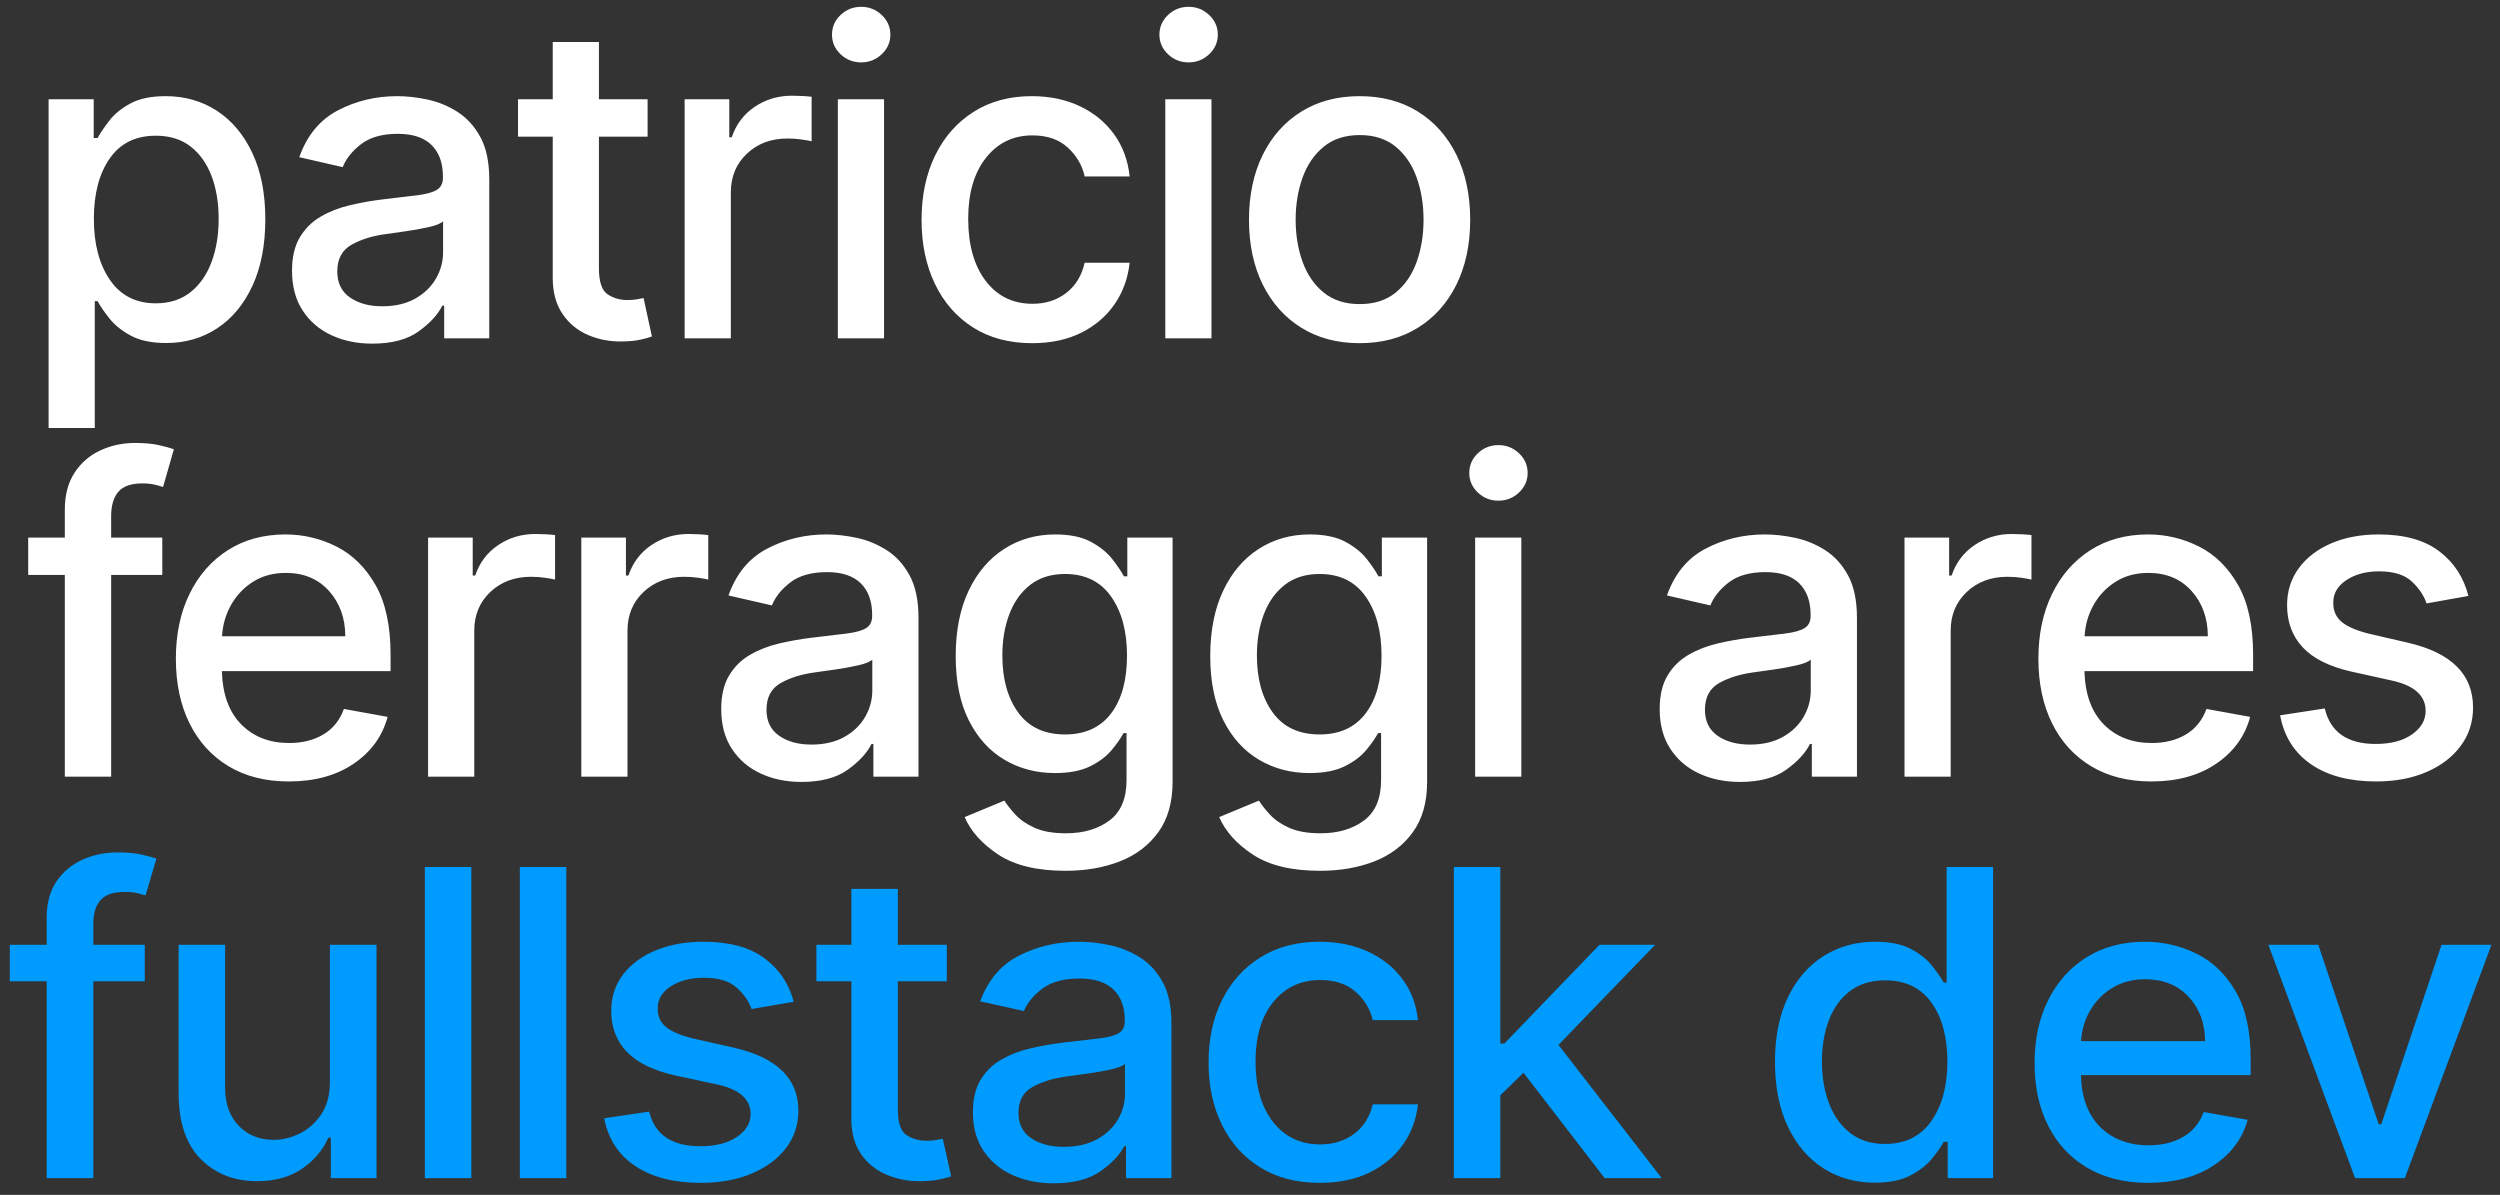 <?xml version="1.0" encoding="UTF-8"?>
<svg width="136px" height="65px" viewBox="0 0 136 65" version="1.1" xmlns="http://www.w3.org/2000/svg" xmlns:xlink="http://www.w3.org/1999/xlink">
    <rect x="0" y="0" width="136" height="65" fill="#333333" stroke="none"/>
    <!-- Generator: Sketch 53.1 (72631) - https://sketchapp.com -->
    <title>Logo</title>
    <desc>Created with Sketch.</desc>
    <g id="Home" stroke="none" stroke-width="1" fill="none" fill-rule="evenodd">
        <g transform="translate(-63, -44)" fill-rule="nonzero" id="Nav">
            <g transform="translate(63, 44)">
                <g id="Logo">
                    <path d="M2.644,23.283 L2.644,5.401 L5.097,5.401 L5.097,7.509 L5.307,7.509 C5.459,7.238 5.67,6.925 5.942,6.569 C6.214,6.214 6.594,5.902 7.085,5.634 C7.575,5.366 8.218,5.231 9.013,5.231 C10.055,5.231 10.984,5.497 11.799,6.027 C12.614,6.558 13.257,7.323 13.727,8.322 C14.198,9.321 14.433,10.523 14.433,11.929 C14.433,13.329 14.201,14.532 13.736,15.54 C13.271,16.548 12.632,17.319 11.82,17.856 C11.007,18.392 10.08,18.66 9.038,18.66 C8.254,18.66 7.615,18.527 7.122,18.262 C6.629,17.997 6.242,17.686 5.959,17.331 C5.676,16.975 5.459,16.659 5.307,16.382 L5.156,16.382 L5.156,23.283 L2.644,23.283 Z M5.106,11.903 C5.106,13.269 5.397,14.377 5.98,15.227 C6.562,16.076 7.394,16.501 8.475,16.501 C9.226,16.501 9.855,16.299 10.362,15.896 C10.869,15.492 11.251,14.943 11.509,14.249 C11.767,13.554 11.895,12.773 11.895,11.903 C11.895,11.04 11.768,10.268 11.513,9.588 C11.258,8.908 10.879,8.37 10.374,7.975 C9.87,7.58 9.237,7.382 8.475,7.382 C7.377,7.382 6.541,7.796 5.967,8.622 C5.393,9.449 5.106,10.543 5.106,11.903 Z M20.247,18.694 C19.429,18.694 18.691,18.542 18.033,18.237 C17.375,17.932 16.852,17.485 16.466,16.895 C16.079,16.305 15.886,15.584 15.886,14.731 C15.886,13.992 16.027,13.385 16.31,12.911 C16.593,12.437 16.971,12.061 17.445,11.785 C17.918,11.508 18.449,11.301 19.037,11.163 C19.625,11.024 20.225,10.918 20.835,10.845 C21.608,10.755 22.234,10.68 22.713,10.621 C23.192,10.561 23.542,10.464 23.764,10.329 C23.985,10.193 24.096,9.973 24.096,9.668 L24.096,9.609 C24.096,8.869 23.89,8.297 23.478,7.89 C23.066,7.484 22.454,7.28 21.642,7.28 C20.796,7.28 20.131,7.467 19.646,7.839 C19.162,8.212 18.827,8.63 18.642,9.092 L16.281,8.551 C16.701,7.365 17.403,6.516 18.386,6.002 C19.369,5.488 20.443,5.231 21.608,5.231 C22.124,5.231 22.67,5.292 23.247,5.414 C23.824,5.535 24.369,5.758 24.881,6.082 C25.394,6.407 25.811,6.866 26.133,7.458 C26.455,8.051 26.616,8.821 26.616,9.77 L26.616,18.406 L24.163,18.406 L24.163,16.628 L24.062,16.628 C23.821,17.113 23.393,17.579 22.776,18.025 C22.16,18.471 21.317,18.694 20.247,18.694 Z M20.793,16.662 C21.493,16.662 22.09,16.524 22.583,16.247 C23.076,15.97 23.453,15.608 23.713,15.159 C23.974,14.71 24.104,14.229 24.104,13.715 L24.104,12.039 C23.986,12.157 23.729,12.262 23.331,12.352 C22.933,12.442 22.513,12.519 22.07,12.581 C21.628,12.643 21.269,12.694 20.995,12.733 C20.267,12.829 19.643,13.022 19.125,13.313 C18.607,13.604 18.348,14.088 18.348,14.765 C18.348,15.392 18.578,15.865 19.037,16.183 C19.496,16.502 20.082,16.662 20.793,16.662 Z M35.229,5.401 L35.229,7.433 L32.582,7.433 L32.582,14.587 C32.582,15.321 32.737,15.794 33.048,16.006 C33.359,16.217 33.719,16.323 34.128,16.323 C34.33,16.323 34.506,16.309 34.657,16.281 C34.808,16.253 34.926,16.23 35.01,16.213 L35.464,18.304 C35.318,18.361 35.11,18.419 34.838,18.478 C34.566,18.537 34.231,18.57 33.834,18.575 C33.173,18.587 32.555,18.468 31.981,18.22 C31.407,17.971 30.945,17.588 30.594,17.068 C30.244,16.549 30.069,15.897 30.069,15.112 L30.069,7.433 L28.179,7.433 L28.179,5.401 L30.069,5.401 L30.069,2.285 L32.582,2.285 L32.582,5.401 L35.229,5.401 Z M37.244,18.406 L37.244,5.401 L39.673,5.401 L39.673,7.467 L39.807,7.467 C40.043,6.767 40.459,6.215 41.055,5.811 C41.652,5.408 42.328,5.206 43.085,5.206 C43.247,5.206 43.435,5.212 43.648,5.223 C43.86,5.234 44.028,5.248 44.152,5.265 L44.152,7.687 C44.051,7.659 43.873,7.626 43.618,7.59 C43.363,7.553 43.104,7.534 42.841,7.534 C41.95,7.534 41.213,7.81 40.631,8.36 C40.048,8.91 39.757,9.612 39.757,10.464 L39.757,18.406 L37.244,18.406 Z M45.579,18.406 L45.579,5.401 L48.092,5.401 L48.092,18.406 L45.579,18.406 Z M46.848,3.394 C46.411,3.394 46.037,3.246 45.726,2.95 C45.415,2.653 45.26,2.299 45.26,1.887 C45.26,1.469 45.415,1.112 45.726,0.816 C46.037,0.52 46.411,0.371 46.848,0.371 C47.279,0.371 47.652,0.52 47.966,0.816 C48.279,1.112 48.436,1.469 48.436,1.887 C48.436,2.299 48.279,2.653 47.966,2.95 C47.652,3.246 47.279,3.394 46.848,3.394 Z M56.149,18.669 C54.9,18.669 53.826,18.382 52.927,17.809 C52.028,17.236 51.337,16.445 50.855,15.434 C50.374,14.424 50.133,13.267 50.133,11.963 C50.133,10.636 50.379,9.468 50.872,8.457 C51.365,7.447 52.061,6.657 52.96,6.087 C53.86,5.517 54.914,5.231 56.124,5.231 C57.104,5.231 57.978,5.414 58.746,5.778 C59.513,6.142 60.134,6.651 60.607,7.306 C61.08,7.961 61.362,8.725 61.452,9.6 L59.006,9.6 C58.872,8.991 58.565,8.466 58.086,8.026 C57.607,7.585 56.967,7.365 56.166,7.365 C55.119,7.365 54.274,7.773 53.633,8.589 C52.991,9.404 52.67,10.509 52.67,11.903 C52.67,13.32 52.987,14.445 53.62,15.278 C54.253,16.11 55.102,16.526 56.166,16.526 C56.883,16.526 57.497,16.329 58.006,15.934 C58.516,15.539 58.849,14.991 59.006,14.291 L61.452,14.291 C61.362,15.132 61.09,15.883 60.637,16.543 C60.183,17.204 59.576,17.723 58.817,18.101 C58.058,18.479 57.169,18.669 56.149,18.669 Z M63.392,18.406 L63.392,5.401 L65.904,5.401 L65.904,18.406 L63.392,18.406 Z M64.661,3.394 C64.224,3.394 63.85,3.246 63.539,2.95 C63.228,2.653 63.072,2.299 63.072,1.887 C63.072,1.469 63.228,1.112 63.539,0.816 C63.85,0.52 64.224,0.371 64.661,0.371 C65.092,0.371 65.465,0.52 65.778,0.816 C66.092,1.112 66.249,1.469 66.249,1.887 C66.249,2.299 66.092,2.653 65.778,2.95 C65.465,3.246 65.092,3.394 64.661,3.394 Z M73.962,18.669 C72.752,18.669 71.696,18.389 70.794,17.83 C69.892,17.271 69.192,16.488 68.693,15.481 C68.195,14.473 67.945,13.3 67.945,11.963 C67.945,10.614 68.195,9.434 68.693,8.424 C69.192,7.413 69.892,6.629 70.794,6.07 C71.696,5.511 72.752,5.231 73.962,5.231 C75.177,5.231 76.235,5.511 77.134,6.07 C78.033,6.629 78.732,7.413 79.231,8.424 C79.729,9.434 79.978,10.614 79.978,11.963 C79.978,13.3 79.729,14.473 79.231,15.481 C78.732,16.488 78.033,17.271 77.134,17.83 C76.235,18.389 75.177,18.669 73.962,18.669 Z M73.97,16.543 C74.76,16.543 75.411,16.334 75.924,15.917 C76.437,15.499 76.817,14.942 77.067,14.245 C77.316,13.547 77.441,12.784 77.441,11.954 C77.441,11.124 77.316,10.36 77.067,9.66 C76.817,8.96 76.437,8.4 75.924,7.979 C75.411,7.558 74.76,7.348 73.97,7.348 C73.18,7.348 72.528,7.558 72.012,7.979 C71.497,8.4 71.113,8.96 70.861,9.66 C70.609,10.36 70.483,11.124 70.483,11.954 C70.483,12.784 70.609,13.547 70.861,14.245 C71.113,14.942 71.497,15.499 72.012,15.917 C72.528,16.334 73.18,16.543 73.97,16.543 Z M8.828,29.244 L8.828,31.276 L6.047,31.276 L6.047,42.249 L3.526,42.249 L3.526,31.276 L1.534,31.276 L1.534,29.244 L3.526,29.244 L3.526,27.737 C3.526,26.924 3.704,26.248 4.06,25.709 C4.415,25.17 4.884,24.766 5.467,24.498 C6.05,24.23 6.68,24.096 7.358,24.096 C7.868,24.096 8.302,24.137 8.66,24.219 C9.019,24.3 9.285,24.375 9.458,24.443 L8.87,26.492 C8.753,26.452 8.601,26.41 8.417,26.365 C8.232,26.32 8.008,26.297 7.744,26.297 C7.134,26.297 6.698,26.45 6.438,26.754 C6.177,27.059 6.047,27.5 6.047,28.075 L6.047,29.244 L8.828,29.244 Z M15.709,42.511 C14.443,42.511 13.351,42.235 12.432,41.682 C11.513,41.128 10.806,40.351 10.31,39.349 C9.815,38.347 9.567,37.174 9.567,35.831 C9.567,34.499 9.815,33.325 10.31,32.309 C10.806,31.293 11.501,30.5 12.394,29.93 C13.288,29.359 14.334,29.074 15.533,29.074 C16.508,29.074 17.431,29.293 18.302,29.731 C19.173,30.168 19.881,30.865 20.428,31.822 C20.974,32.779 21.247,34.042 21.247,35.611 L21.247,36.508 L12.071,36.508 C12.104,37.761 12.455,38.727 13.121,39.404 C13.788,40.081 14.659,40.42 15.735,40.42 C16.452,40.42 17.071,40.265 17.592,39.954 C18.113,39.644 18.485,39.181 18.709,38.566 L21.087,38.998 C20.802,40.053 20.185,40.903 19.239,41.546 C18.292,42.19 17.115,42.511 15.709,42.511 Z M12.079,34.612 L18.785,34.612 C18.779,33.618 18.482,32.796 17.894,32.144 C17.306,31.492 16.524,31.166 15.55,31.166 C14.872,31.166 14.279,31.325 13.772,31.644 C13.266,31.963 12.865,32.384 12.571,32.906 C12.277,33.428 12.113,33.996 12.079,34.612 Z M23.288,42.249 L23.288,29.244 L25.716,29.244 L25.716,31.31 L25.851,31.31 C26.086,30.61 26.502,30.058 27.099,29.654 C27.695,29.251 28.372,29.049 29.128,29.049 C29.291,29.049 29.478,29.055 29.691,29.066 C29.904,29.077 30.072,29.091 30.195,29.108 L30.195,31.53 C30.094,31.502 29.917,31.469 29.662,31.432 C29.407,31.396 29.148,31.377 28.884,31.377 C27.994,31.377 27.257,31.653 26.674,32.203 C26.092,32.753 25.8,33.455 25.8,34.307 L25.8,42.249 L23.288,42.249 Z M31.623,42.249 L31.623,29.244 L34.051,29.244 L34.051,31.31 L34.186,31.31 C34.421,30.61 34.837,30.058 35.434,29.654 C36.03,29.251 36.707,29.049 37.463,29.049 C37.625,29.049 37.813,29.055 38.026,29.066 C38.239,29.077 38.407,29.091 38.53,29.108 L38.53,31.53 C38.429,31.502 38.251,31.469 37.996,31.432 C37.742,31.396 37.483,31.377 37.219,31.377 C36.328,31.377 35.592,31.653 35.009,32.203 C34.427,32.753 34.135,33.455 34.135,34.307 L34.135,42.249 L31.623,42.249 Z M43.596,42.537 C42.778,42.537 42.04,42.384 41.382,42.08 C40.724,41.775 40.201,41.327 39.815,40.738 C39.428,40.148 39.235,39.427 39.235,38.574 C39.235,37.835 39.376,37.228 39.659,36.754 C39.942,36.28 40.32,35.904 40.794,35.628 C41.267,35.351 41.798,35.144 42.386,35.005 C42.974,34.867 43.574,34.761 44.184,34.688 C44.957,34.598 45.583,34.523 46.062,34.464 C46.541,34.404 46.892,34.307 47.113,34.171 C47.334,34.036 47.445,33.816 47.445,33.511 L47.445,33.452 C47.445,32.712 47.239,32.139 46.827,31.733 C46.415,31.327 45.803,31.123 44.991,31.123 C44.145,31.123 43.48,31.31 42.995,31.682 C42.511,32.055 42.176,32.472 41.991,32.935 L39.63,32.393 C40.05,31.208 40.752,30.359 41.735,29.845 C42.718,29.331 43.792,29.074 44.957,29.074 C45.473,29.074 46.019,29.135 46.596,29.256 C47.173,29.378 47.718,29.601 48.23,29.925 C48.743,30.25 49.16,30.709 49.482,31.301 C49.805,31.894 49.966,32.664 49.966,33.613 L49.966,42.249 L47.512,42.249 L47.512,40.471 L47.411,40.471 C47.17,40.956 46.742,41.422 46.125,41.868 C45.509,42.314 44.666,42.537 43.596,42.537 Z M44.142,40.505 C44.843,40.505 45.439,40.366 45.932,40.09 C46.425,39.813 46.802,39.451 47.062,39.002 C47.323,38.553 47.453,38.072 47.453,37.558 L47.453,35.882 C47.336,36 47.078,36.105 46.68,36.195 C46.282,36.285 45.862,36.362 45.42,36.424 C44.977,36.486 44.619,36.537 44.344,36.576 C43.616,36.672 42.993,36.865 42.474,37.156 C41.956,37.447 41.697,37.931 41.697,38.608 C41.697,39.235 41.927,39.707 42.386,40.026 C42.845,40.345 43.431,40.505 44.142,40.505 Z M57.964,47.371 C56.424,47.371 55.21,47.081 54.322,46.499 C53.434,45.918 52.819,45.235 52.477,44.45 L54.637,43.553 C54.788,43.79 54.991,44.047 55.246,44.323 C55.501,44.6 55.848,44.837 56.288,45.035 C56.728,45.232 57.295,45.331 57.99,45.331 C58.942,45.331 59.729,45.099 60.351,44.637 C60.973,44.174 61.284,43.44 61.284,42.435 L61.284,39.878 L61.124,39.878 C60.973,40.155 60.757,40.462 60.477,40.801 C60.197,41.14 59.809,41.433 59.313,41.682 C58.817,41.93 58.174,42.054 57.385,42.054 C56.371,42.054 55.456,41.813 54.641,41.33 C53.826,40.848 53.18,40.134 52.704,39.188 C52.228,38.243 51.99,37.078 51.99,35.696 C51.99,34.313 52.224,33.127 52.691,32.139 C53.159,31.152 53.802,30.394 54.62,29.866 C55.438,29.338 56.365,29.074 57.401,29.074 C58.202,29.074 58.851,29.208 59.347,29.477 C59.842,29.745 60.229,30.057 60.506,30.412 C60.784,30.768 60.995,31.081 61.141,31.352 L61.326,31.352 L61.326,29.244 L63.788,29.244 L63.788,42.537 C63.788,43.643 63.53,44.553 63.015,45.267 C62.499,45.981 61.803,46.511 60.926,46.855 C60.05,47.199 59.062,47.371 57.964,47.371 Z M57.939,39.954 C59.026,39.954 59.859,39.575 60.439,38.816 C61.019,38.056 61.309,37.005 61.309,35.662 C61.309,34.346 61.022,33.278 60.447,32.457 C59.873,31.636 59.037,31.225 57.939,31.225 C57.183,31.225 56.553,31.421 56.048,31.813 C55.544,32.206 55.165,32.736 54.91,33.405 C54.655,34.074 54.528,34.826 54.528,35.662 C54.528,36.937 54.816,37.972 55.393,38.765 C55.97,39.558 56.819,39.954 57.939,39.954 Z M71.812,47.371 C70.271,47.371 69.057,47.081 68.169,46.499 C67.281,45.918 66.666,45.235 66.324,44.45 L68.484,43.553 C68.635,43.79 68.838,44.047 69.093,44.323 C69.348,44.6 69.695,44.837 70.135,45.035 C70.575,45.232 71.142,45.331 71.837,45.331 C72.789,45.331 73.576,45.099 74.198,44.637 C74.82,44.174 75.131,43.44 75.131,42.435 L75.131,39.878 L74.971,39.878 C74.82,40.155 74.604,40.462 74.324,40.801 C74.044,41.14 73.656,41.433 73.16,41.682 C72.665,41.93 72.022,42.054 71.232,42.054 C70.218,42.054 69.303,41.813 68.488,41.33 C67.673,40.848 67.027,40.134 66.551,39.188 C66.075,38.243 65.837,37.078 65.837,35.696 C65.837,34.313 66.071,33.127 66.539,32.139 C67.006,31.152 67.649,30.394 68.467,29.866 C69.285,29.338 70.212,29.074 71.249,29.074 C72.05,29.074 72.698,29.208 73.194,29.477 C73.69,29.745 74.076,30.057 74.354,30.412 C74.631,30.768 74.842,31.081 74.988,31.352 L75.173,31.352 L75.173,29.244 L77.635,29.244 L77.635,42.537 C77.635,43.643 77.377,44.553 76.862,45.267 C76.346,45.981 75.65,46.511 74.774,46.855 C73.897,47.199 72.91,47.371 71.812,47.371 Z M71.786,39.954 C72.873,39.954 73.706,39.575 74.286,38.816 C74.866,38.056 75.156,37.005 75.156,35.662 C75.156,34.346 74.869,33.278 74.295,32.457 C73.72,31.636 72.884,31.225 71.786,31.225 C71.03,31.225 70.4,31.421 69.896,31.813 C69.392,32.206 69.012,32.736 68.757,33.405 C68.502,34.074 68.375,34.826 68.375,35.662 C68.375,36.937 68.663,37.972 69.24,38.765 C69.817,39.558 70.666,39.954 71.786,39.954 Z M80.247,42.249 L80.247,29.244 L82.76,29.244 L82.76,42.249 L80.247,42.249 Z M81.516,27.237 C81.079,27.237 80.705,27.089 80.394,26.793 C80.083,26.496 79.928,26.142 79.928,25.73 C79.928,25.312 80.083,24.955 80.394,24.659 C80.705,24.363 81.079,24.214 81.516,24.214 C81.947,24.214 82.32,24.363 82.634,24.659 C82.947,24.955 83.104,25.312 83.104,25.73 C83.104,26.142 82.947,26.496 82.634,26.793 C82.32,27.089 81.947,27.237 81.516,27.237 Z M94.648,42.537 C93.83,42.537 93.092,42.384 92.434,42.08 C91.776,41.775 91.253,41.327 90.867,40.738 C90.48,40.148 90.287,39.427 90.287,38.574 C90.287,37.835 90.428,37.228 90.711,36.754 C90.994,36.28 91.372,35.904 91.846,35.628 C92.319,35.351 92.85,35.144 93.438,35.005 C94.026,34.867 94.626,34.761 95.236,34.688 C96.009,34.598 96.635,34.523 97.114,34.464 C97.593,34.404 97.944,34.307 98.165,34.171 C98.386,34.036 98.497,33.816 98.497,33.511 L98.497,33.452 C98.497,32.712 98.291,32.139 97.879,31.733 C97.467,31.327 96.855,31.123 96.043,31.123 C95.197,31.123 94.532,31.31 94.047,31.682 C93.563,32.055 93.228,32.472 93.043,32.935 L90.682,32.393 C91.102,31.208 91.804,30.359 92.787,29.845 C93.77,29.331 94.844,29.074 96.009,29.074 C96.525,29.074 97.071,29.135 97.648,29.256 C98.225,29.378 98.77,29.601 99.282,29.925 C99.795,30.25 100.212,30.709 100.534,31.301 C100.857,31.894 101.018,32.664 101.018,33.613 L101.018,42.249 L98.564,42.249 L98.564,40.471 L98.463,40.471 C98.222,40.956 97.794,41.422 97.177,41.868 C96.561,42.314 95.718,42.537 94.648,42.537 Z M95.194,40.505 C95.895,40.505 96.491,40.366 96.984,40.09 C97.477,39.813 97.854,39.451 98.114,39.002 C98.375,38.553 98.505,38.072 98.505,37.558 L98.505,35.882 C98.388,36 98.13,36.105 97.732,36.195 C97.334,36.285 96.914,36.362 96.472,36.424 C96.029,36.486 95.671,36.537 95.396,36.576 C94.668,36.672 94.045,36.865 93.526,37.156 C93.008,37.447 92.749,37.931 92.749,38.608 C92.749,39.235 92.979,39.707 93.438,40.026 C93.897,40.345 94.483,40.505 95.194,40.505 Z M103.605,42.249 L103.605,29.244 L106.033,29.244 L106.033,31.31 L106.168,31.31 C106.403,30.61 106.819,30.058 107.416,29.654 C108.012,29.251 108.689,29.049 109.445,29.049 C109.607,29.049 109.795,29.055 110.008,29.066 C110.221,29.077 110.389,29.091 110.512,29.108 L110.512,31.53 C110.411,31.502 110.233,31.469 109.979,31.432 C109.724,31.396 109.465,31.377 109.201,31.377 C108.311,31.377 107.574,31.653 106.991,32.203 C106.409,32.753 106.117,33.455 106.117,34.307 L106.117,42.249 L103.605,42.249 Z M117.032,42.511 C115.766,42.511 114.673,42.235 113.755,41.682 C112.836,41.128 112.129,40.351 111.633,39.349 C111.137,38.347 110.889,37.174 110.889,35.831 C110.889,34.499 111.137,33.325 111.633,32.309 C112.129,31.293 112.823,30.5 113.717,29.93 C114.61,29.359 115.657,29.074 116.855,29.074 C117.83,29.074 118.753,29.293 119.624,29.731 C120.495,30.168 121.204,30.865 121.75,31.822 C122.296,32.779 122.569,34.042 122.569,35.611 L122.569,36.508 L113.393,36.508 C113.427,37.761 113.777,38.727 114.444,39.404 C115.11,40.081 115.982,40.42 117.057,40.42 C117.774,40.42 118.393,40.265 118.914,39.954 C119.435,39.644 119.808,39.181 120.032,38.566 L122.41,38.998 C122.124,40.053 121.508,40.903 120.561,41.546 C119.614,42.19 118.438,42.511 117.032,42.511 Z M113.402,34.612 L120.107,34.612 C120.102,33.618 119.805,32.796 119.217,32.144 C118.628,31.492 117.847,31.166 116.872,31.166 C116.194,31.166 115.602,31.325 115.095,31.644 C114.588,31.963 114.187,32.384 113.893,32.906 C113.599,33.428 113.435,33.996 113.402,34.612 Z M134.282,32.419 L132.005,32.825 C131.859,32.391 131.589,31.991 131.194,31.627 C130.799,31.263 130.21,31.081 129.425,31.081 C128.714,31.081 128.119,31.241 127.64,31.559 C127.161,31.878 126.924,32.289 126.93,32.791 C126.924,33.232 127.082,33.583 127.404,33.846 C127.727,34.108 128.243,34.324 128.955,34.493 L131.005,34.967 C133.358,35.515 134.534,36.689 134.534,38.49 C134.534,39.274 134.312,39.969 133.866,40.572 C133.421,41.176 132.802,41.651 132.009,41.995 C131.217,42.339 130.299,42.511 129.257,42.511 C127.806,42.511 126.627,42.2 125.72,41.576 C124.812,40.952 124.252,40.064 124.039,38.913 L126.468,38.54 C126.77,39.827 127.694,40.471 129.241,40.471 C130.064,40.471 130.722,40.297 131.215,39.95 C131.708,39.603 131.955,39.178 131.955,38.676 C131.955,37.846 131.347,37.296 130.131,37.025 L127.946,36.542 C126.736,36.271 125.846,35.831 125.274,35.221 C124.703,34.612 124.417,33.847 124.417,32.927 C124.417,32.159 124.63,31.486 125.056,30.907 C125.482,30.329 126.07,29.879 126.82,29.557 C127.571,29.235 128.431,29.074 129.4,29.074 C130.795,29.074 131.893,29.379 132.694,29.989 C133.495,30.598 134.025,31.408 134.282,32.419 Z" id="patricioferraggiares" fill="#FFFFFF"></path>
                    <path d="M7.875,51.396 L7.875,53.38 L5.076,53.38 L5.076,64.09 L2.539,64.09 L2.539,53.38 L0.534,53.38 L0.534,51.396 L2.539,51.396 L2.539,49.925 C2.539,49.132 2.718,48.472 3.076,47.946 C3.434,47.42 3.906,47.026 4.492,46.764 C5.079,46.502 5.713,46.371 6.395,46.371 C6.908,46.371 7.345,46.411 7.706,46.491 C8.067,46.571 8.334,46.644 8.509,46.71 L7.917,48.71 C7.799,48.672 7.647,48.63 7.46,48.586 C7.274,48.542 7.049,48.52 6.784,48.52 C6.169,48.52 5.731,48.669 5.469,48.966 C5.207,49.264 5.076,49.694 5.076,50.256 L5.076,51.396 L7.875,51.396 Z M17.946,58.826 L17.946,51.396 L20.483,51.396 L20.483,64.09 L17.997,64.09 L17.997,61.892 L17.861,61.892 C17.562,62.57 17.085,63.133 16.428,63.582 C15.771,64.031 14.955,64.256 13.98,64.256 C12.734,64.256 11.712,63.852 10.914,63.045 C10.116,62.238 9.717,61.046 9.717,59.471 L9.717,51.396 L12.246,51.396 L12.246,59.173 C12.246,60.038 12.491,60.727 12.982,61.239 C13.472,61.752 14.109,62.008 14.893,62.008 C15.367,62.008 15.839,61.892 16.309,61.661 C16.78,61.429 17.172,61.078 17.485,60.607 C17.798,60.136 17.952,59.542 17.946,58.826 Z M25.641,47.165 L25.641,64.09 L23.112,64.09 L23.112,47.165 L25.641,47.165 Z M30.807,47.165 L30.807,64.09 L28.278,64.09 L28.278,47.165 L30.807,47.165 Z M43.178,54.495 L40.886,54.892 C40.739,54.468 40.467,54.078 40.07,53.723 C39.673,53.367 39.079,53.19 38.29,53.19 C37.574,53.19 36.975,53.345 36.493,53.657 C36.011,53.968 35.773,54.369 35.778,54.859 C35.773,55.289 35.932,55.632 36.256,55.888 C36.58,56.144 37.1,56.355 37.816,56.52 L39.88,56.983 C42.248,57.517 43.432,58.663 43.432,60.421 C43.432,61.187 43.207,61.865 42.759,62.454 C42.311,63.044 41.688,63.506 40.89,63.843 C40.093,64.179 39.169,64.347 38.121,64.347 C36.661,64.347 35.474,64.042 34.56,63.433 C33.647,62.825 33.083,61.958 32.869,60.834 L35.313,60.471 C35.618,61.727 36.548,62.355 38.104,62.355 C38.933,62.355 39.595,62.186 40.091,61.847 C40.587,61.508 40.835,61.093 40.835,60.603 C40.835,59.793 40.224,59.256 39,58.991 L36.801,58.52 C35.584,58.256 34.687,57.826 34.112,57.231 C33.537,56.636 33.25,55.889 33.25,54.991 C33.25,54.242 33.464,53.585 33.892,53.02 C34.321,52.455 34.913,52.016 35.668,51.702 C36.424,51.388 37.289,51.231 38.264,51.231 C39.668,51.231 40.773,51.528 41.58,52.124 C42.386,52.719 42.919,53.509 43.178,54.495 Z M51.507,51.396 L51.507,53.38 L48.843,53.38 L48.843,60.363 C48.843,61.079 48.999,61.541 49.312,61.747 C49.625,61.954 49.987,62.057 50.399,62.057 C50.602,62.057 50.779,62.044 50.932,62.016 C51.084,61.989 51.202,61.966 51.287,61.95 L51.744,63.991 C51.597,64.046 51.387,64.103 51.114,64.161 C50.84,64.219 50.503,64.25 50.103,64.256 C49.438,64.267 48.816,64.151 48.238,63.909 C47.66,63.666 47.195,63.292 46.843,62.785 C46.491,62.278 46.314,61.641 46.314,60.876 L46.314,53.38 L44.412,53.38 L44.412,51.396 L46.314,51.396 L46.314,48.355 L48.843,48.355 L48.843,51.396 L51.507,51.396 Z M57.316,64.371 C56.492,64.371 55.75,64.223 55.087,63.925 C54.425,63.628 53.899,63.191 53.51,62.615 C53.121,62.039 52.927,61.336 52.927,60.504 C52.927,59.782 53.069,59.19 53.354,58.727 C53.638,58.264 54.019,57.898 54.495,57.628 C54.972,57.358 55.506,57.155 56.098,57.02 C56.69,56.885 57.293,56.782 57.908,56.71 C58.686,56.622 59.316,56.549 59.798,56.491 C60.28,56.433 60.632,56.338 60.855,56.206 C61.077,56.074 61.189,55.859 61.189,55.562 L61.189,55.504 C61.189,54.782 60.982,54.223 60.567,53.826 C60.153,53.429 59.537,53.231 58.719,53.231 C57.868,53.231 57.199,53.413 56.711,53.776 C56.223,54.14 55.886,54.548 55.7,55 L53.324,54.471 C53.747,53.314 54.453,52.484 55.442,51.983 C56.432,51.482 57.513,51.231 58.686,51.231 C59.204,51.231 59.754,51.29 60.335,51.409 C60.915,51.527 61.464,51.745 61.979,52.062 C62.495,52.378 62.915,52.826 63.239,53.405 C63.564,53.983 63.726,54.735 63.726,55.661 L63.726,64.09 L61.256,64.09 L61.256,62.355 L61.155,62.355 C60.912,62.829 60.481,63.283 59.861,63.719 C59.241,64.154 58.392,64.371 57.316,64.371 Z M57.865,62.388 C58.57,62.388 59.17,62.253 59.667,61.983 C60.163,61.713 60.542,61.359 60.804,60.921 C61.066,60.483 61.197,60.013 61.197,59.512 L61.197,57.876 C61.079,57.991 60.819,58.093 60.419,58.181 C60.019,58.27 59.596,58.344 59.151,58.405 C58.705,58.465 58.344,58.515 58.068,58.553 C57.335,58.647 56.708,58.836 56.187,59.119 C55.665,59.403 55.404,59.876 55.404,60.537 C55.404,61.148 55.635,61.61 56.098,61.921 C56.56,62.232 57.149,62.388 57.865,62.388 Z M71.801,64.347 C70.544,64.347 69.463,64.067 68.558,63.508 C67.653,62.949 66.958,62.176 66.473,61.19 C65.988,60.203 65.746,59.074 65.746,57.801 C65.746,56.506 65.994,55.366 66.49,54.38 C66.986,53.393 67.687,52.622 68.592,52.066 C69.497,51.509 70.558,51.231 71.776,51.231 C72.762,51.231 73.642,51.409 74.414,51.764 C75.186,52.119 75.811,52.617 76.287,53.256 C76.764,53.895 77.047,54.641 77.137,55.495 L74.676,55.495 C74.541,54.9 74.232,54.388 73.75,53.958 C73.268,53.528 72.624,53.314 71.818,53.314 C70.764,53.314 69.914,53.712 69.268,54.508 C68.623,55.304 68.3,56.382 68.3,57.743 C68.3,59.126 68.618,60.224 69.255,61.037 C69.893,61.849 70.747,62.256 71.818,62.256 C72.54,62.256 73.157,62.063 73.67,61.677 C74.183,61.292 74.518,60.757 74.676,60.074 L77.137,60.074 C77.047,60.895 76.774,61.628 76.317,62.272 C75.86,62.917 75.25,63.424 74.486,63.793 C73.722,64.162 72.827,64.347 71.801,64.347 Z M79.09,64.09 L79.09,47.165 L81.618,47.165 L81.618,56.768 L81.838,56.768 L87.014,51.396 L90.041,51.396 L84.781,56.843 L90.396,64.09 L87.293,64.09 L82.878,58.355 L81.618,59.586 L81.618,64.09 L79.09,64.09 Z M101.989,64.338 C100.94,64.338 100.007,64.077 99.189,63.553 C98.372,63.03 97.729,62.276 97.261,61.293 C96.793,60.309 96.559,59.135 96.559,57.768 C96.559,56.396 96.795,55.223 97.266,54.247 C97.736,53.272 98.383,52.526 99.206,52.008 C100.029,51.49 100.962,51.231 102.005,51.231 C102.812,51.231 103.461,51.362 103.955,51.624 C104.448,51.885 104.831,52.19 105.105,52.537 C105.378,52.884 105.591,53.19 105.743,53.454 L105.896,53.454 L105.896,47.165 L108.424,47.165 L108.424,64.09 L105.955,64.09 L105.955,62.115 L105.743,62.115 C105.591,62.385 105.373,62.694 105.088,63.041 C104.803,63.388 104.413,63.691 103.917,63.95 C103.421,64.209 102.778,64.338 101.989,64.338 Z M102.547,62.231 C103.64,62.231 104.479,61.816 105.063,60.987 C105.646,60.158 105.938,59.077 105.938,57.743 C105.938,56.416 105.649,55.348 105.071,54.541 C104.493,53.734 103.652,53.33 102.547,53.33 C101.786,53.33 101.151,53.523 100.644,53.909 C100.137,54.294 99.755,54.819 99.498,55.483 C99.242,56.147 99.113,56.9 99.113,57.743 C99.113,58.592 99.243,59.355 99.502,60.033 C99.762,60.71 100.146,61.246 100.657,61.64 C101.167,62.034 101.797,62.231 102.547,62.231 Z M116.863,64.347 C115.589,64.347 114.489,64.077 113.565,63.537 C112.64,62.997 111.928,62.238 111.43,61.26 C110.931,60.282 110.681,59.137 110.681,57.826 C110.681,56.526 110.931,55.38 111.43,54.388 C111.928,53.396 112.628,52.622 113.527,52.066 C114.426,51.509 115.479,51.231 116.685,51.231 C117.666,51.231 118.595,51.444 119.472,51.871 C120.349,52.298 121.062,52.979 121.611,53.913 C122.161,54.847 122.436,56.079 122.436,57.611 L122.436,58.487 L113.201,58.487 C113.235,59.71 113.587,60.652 114.258,61.314 C114.929,61.975 115.806,62.305 116.888,62.305 C117.61,62.305 118.233,62.154 118.757,61.851 C119.282,61.548 119.657,61.096 119.882,60.495 L122.275,60.917 C121.988,61.947 121.368,62.776 120.415,63.405 C119.462,64.033 118.278,64.347 116.863,64.347 Z M113.21,56.636 L119.958,56.636 C119.952,55.666 119.654,54.863 119.062,54.227 C118.47,53.59 117.683,53.272 116.702,53.272 C116.02,53.272 115.424,53.428 114.914,53.739 C114.403,54.051 114,54.461 113.704,54.971 C113.408,55.48 113.244,56.035 113.21,56.636 Z M135.534,51.396 L130.824,64.09 L128.118,64.09 L123.399,51.396 L126.114,51.396 L129.403,61.165 L129.539,61.165 L132.82,51.396 L135.534,51.396 Z" id="fullstackdev" fill="#009BFF"></path>
                </g>
            </g>
        </g>
    </g>
</svg>